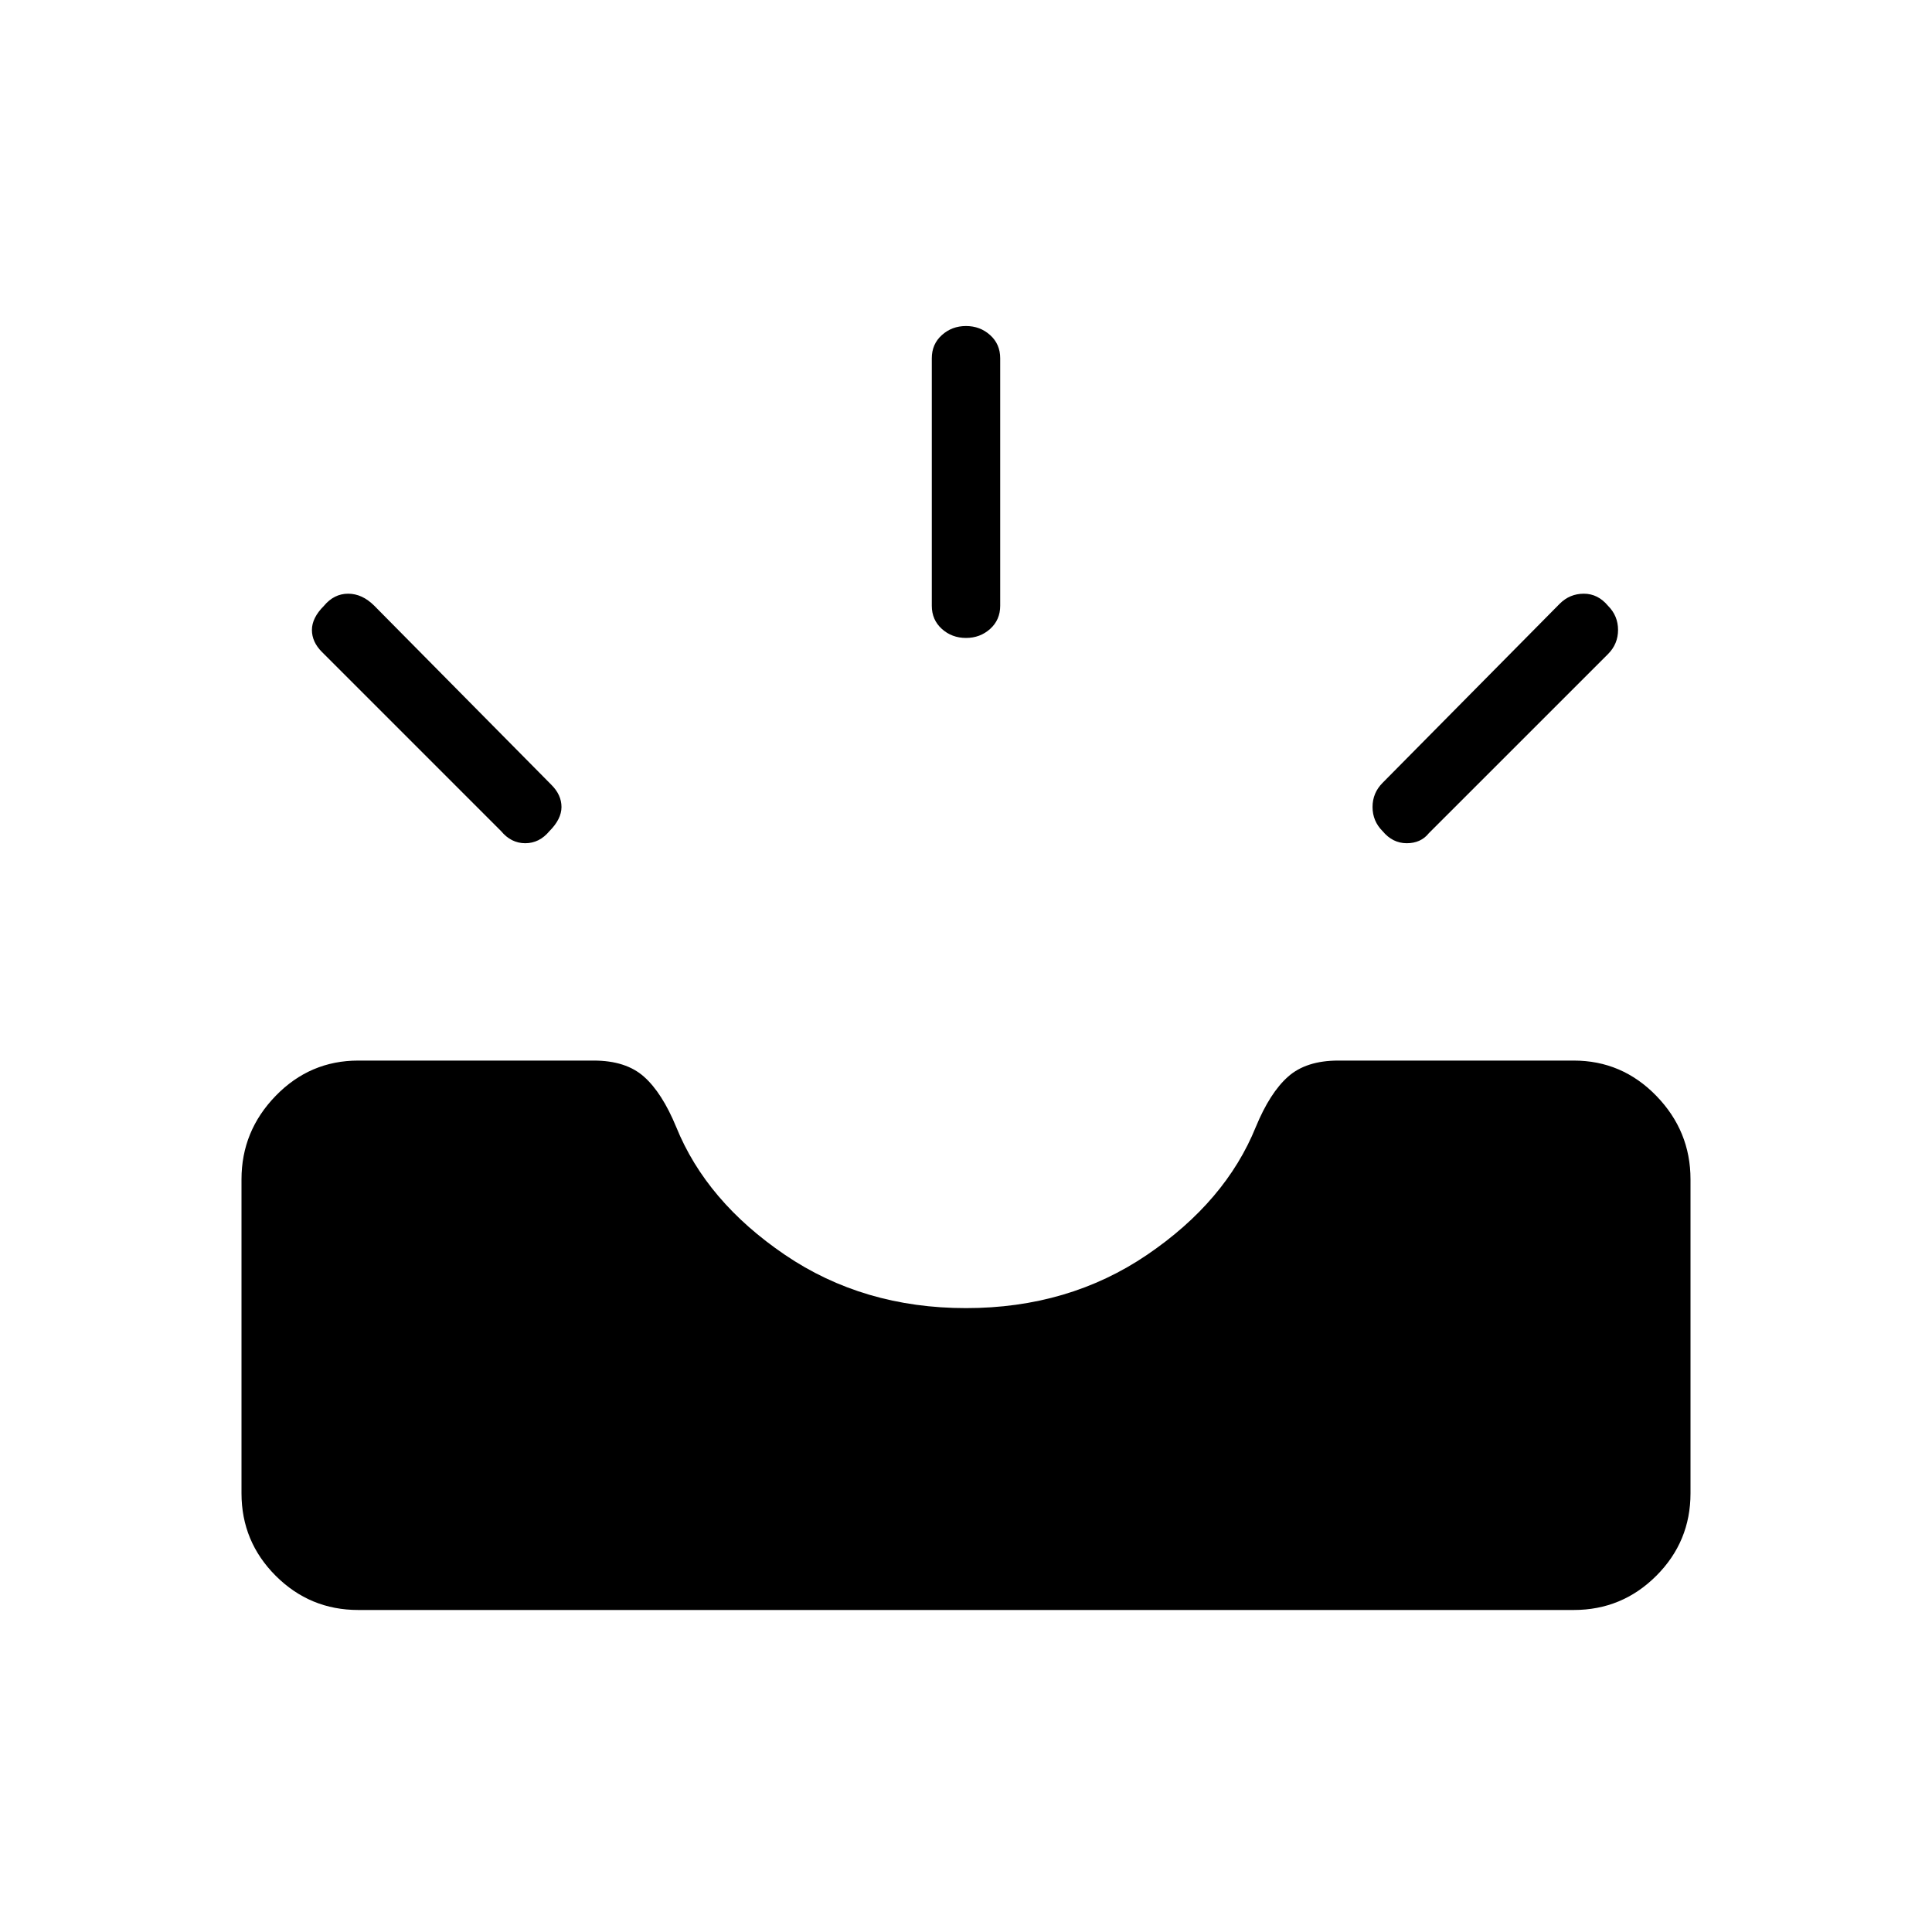 <svg xmlns="http://www.w3.org/2000/svg" height="40" width="40"><path d="M28.625 17.208q-.208-.208-.208-.5 0-.291.208-.5l3.667-3.708q.208-.208.5-.208.291 0 .5.25.208.208.208.5 0 .291-.208.5l-3.709 3.708q-.166.208-.458.208-.292 0-.5-.25Zm-8.625-4q-.292 0-.5-.187-.208-.188-.208-.479V7.417q0-.292.208-.479.208-.188.5-.188.292 0 .5.188.208.187.208.479v5.125q0 .291-.208.479-.208.187-.5.187Zm-9.625 4L6.667 13.5q-.209-.208-.209-.458t.25-.5q.209-.25.5-.25.292 0 .542.25l3.667 3.708q.208.208.208.458t-.25.5q-.208.25-.5.25-.292 0-.5-.25ZM7.417 33.333q-1 0-1.709-.708Q5 31.917 5 30.917v-6.5q0-1 .708-1.729.709-.73 1.709-.73h4.875q.666 0 1.041.334.375.333.667 1.041.625 1.542 2.25 2.646 1.625 1.104 3.75 1.104t3.75-1.104q1.625-1.104 2.25-2.646.292-.708.667-1.041.375-.334 1.041-.334h4.875q1 0 1.709.73.708.729.708 1.729v6.5q0 1-.708 1.708-.709.708-1.709.708Z"/></svg>